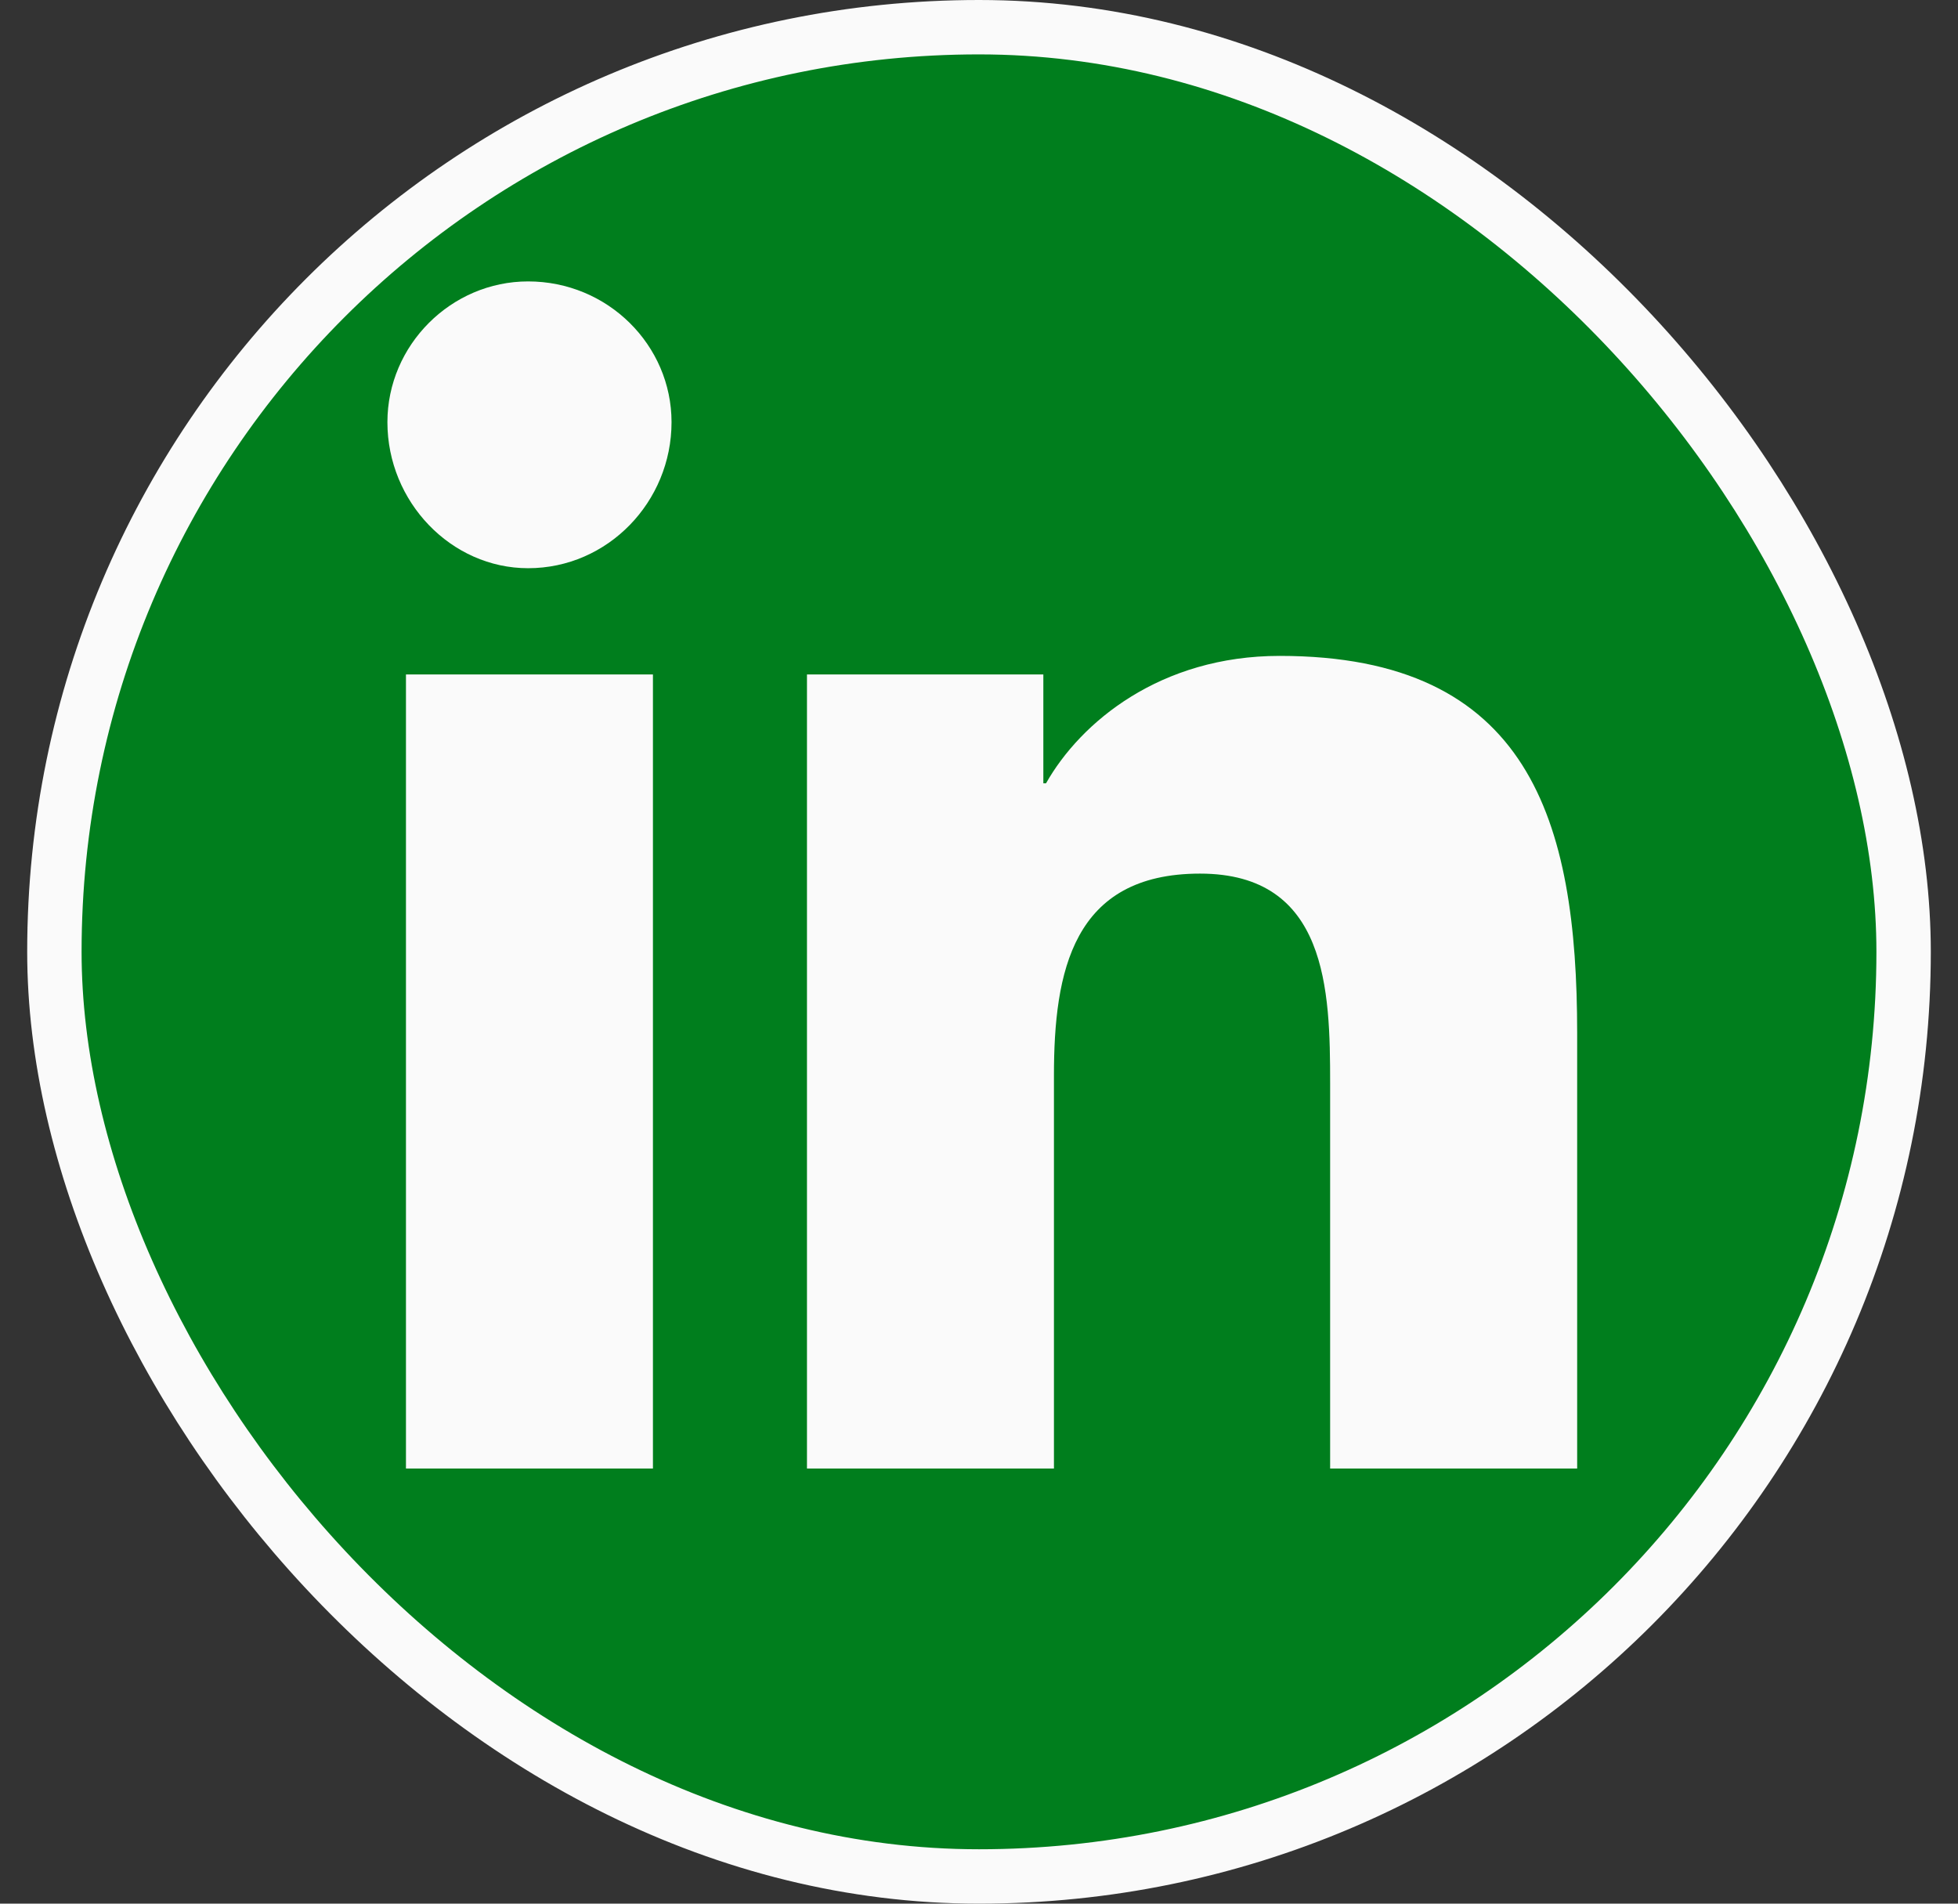 <svg width="36" height="35" viewBox="0 0 36 35" fill="none" xmlns="http://www.w3.org/2000/svg">
<rect x="0" y="0" width="36" height="35" fill="#333333" stroke="none"/>
<rect x="1" y="0.5" width="34" height="34" rx="17" fill="#007E1D"/>
<path d="M12.005 27H7.464V12.4H12.005V27ZM9.71 10.447C8.294 10.447 7.123 9.227 7.123 7.762C7.123 6.346 8.294 5.174 9.71 5.174C11.175 5.174 12.347 6.346 12.347 7.762C12.347 9.227 11.175 10.447 9.71 10.447ZM28.949 27H24.456V19.92C24.456 18.211 24.408 16.062 22.064 16.062C19.72 16.062 19.378 17.869 19.378 19.773V27H14.837V12.4H19.183V14.402H19.232C19.867 13.279 21.331 12.059 23.529 12.059C28.119 12.059 28.998 15.086 28.998 18.992V27H28.949Z" fill="#FAFAFA"/>
<rect x="1" y="0.5" width="34" height="34" rx="17" stroke="#FAFAFA"/>
</svg>
